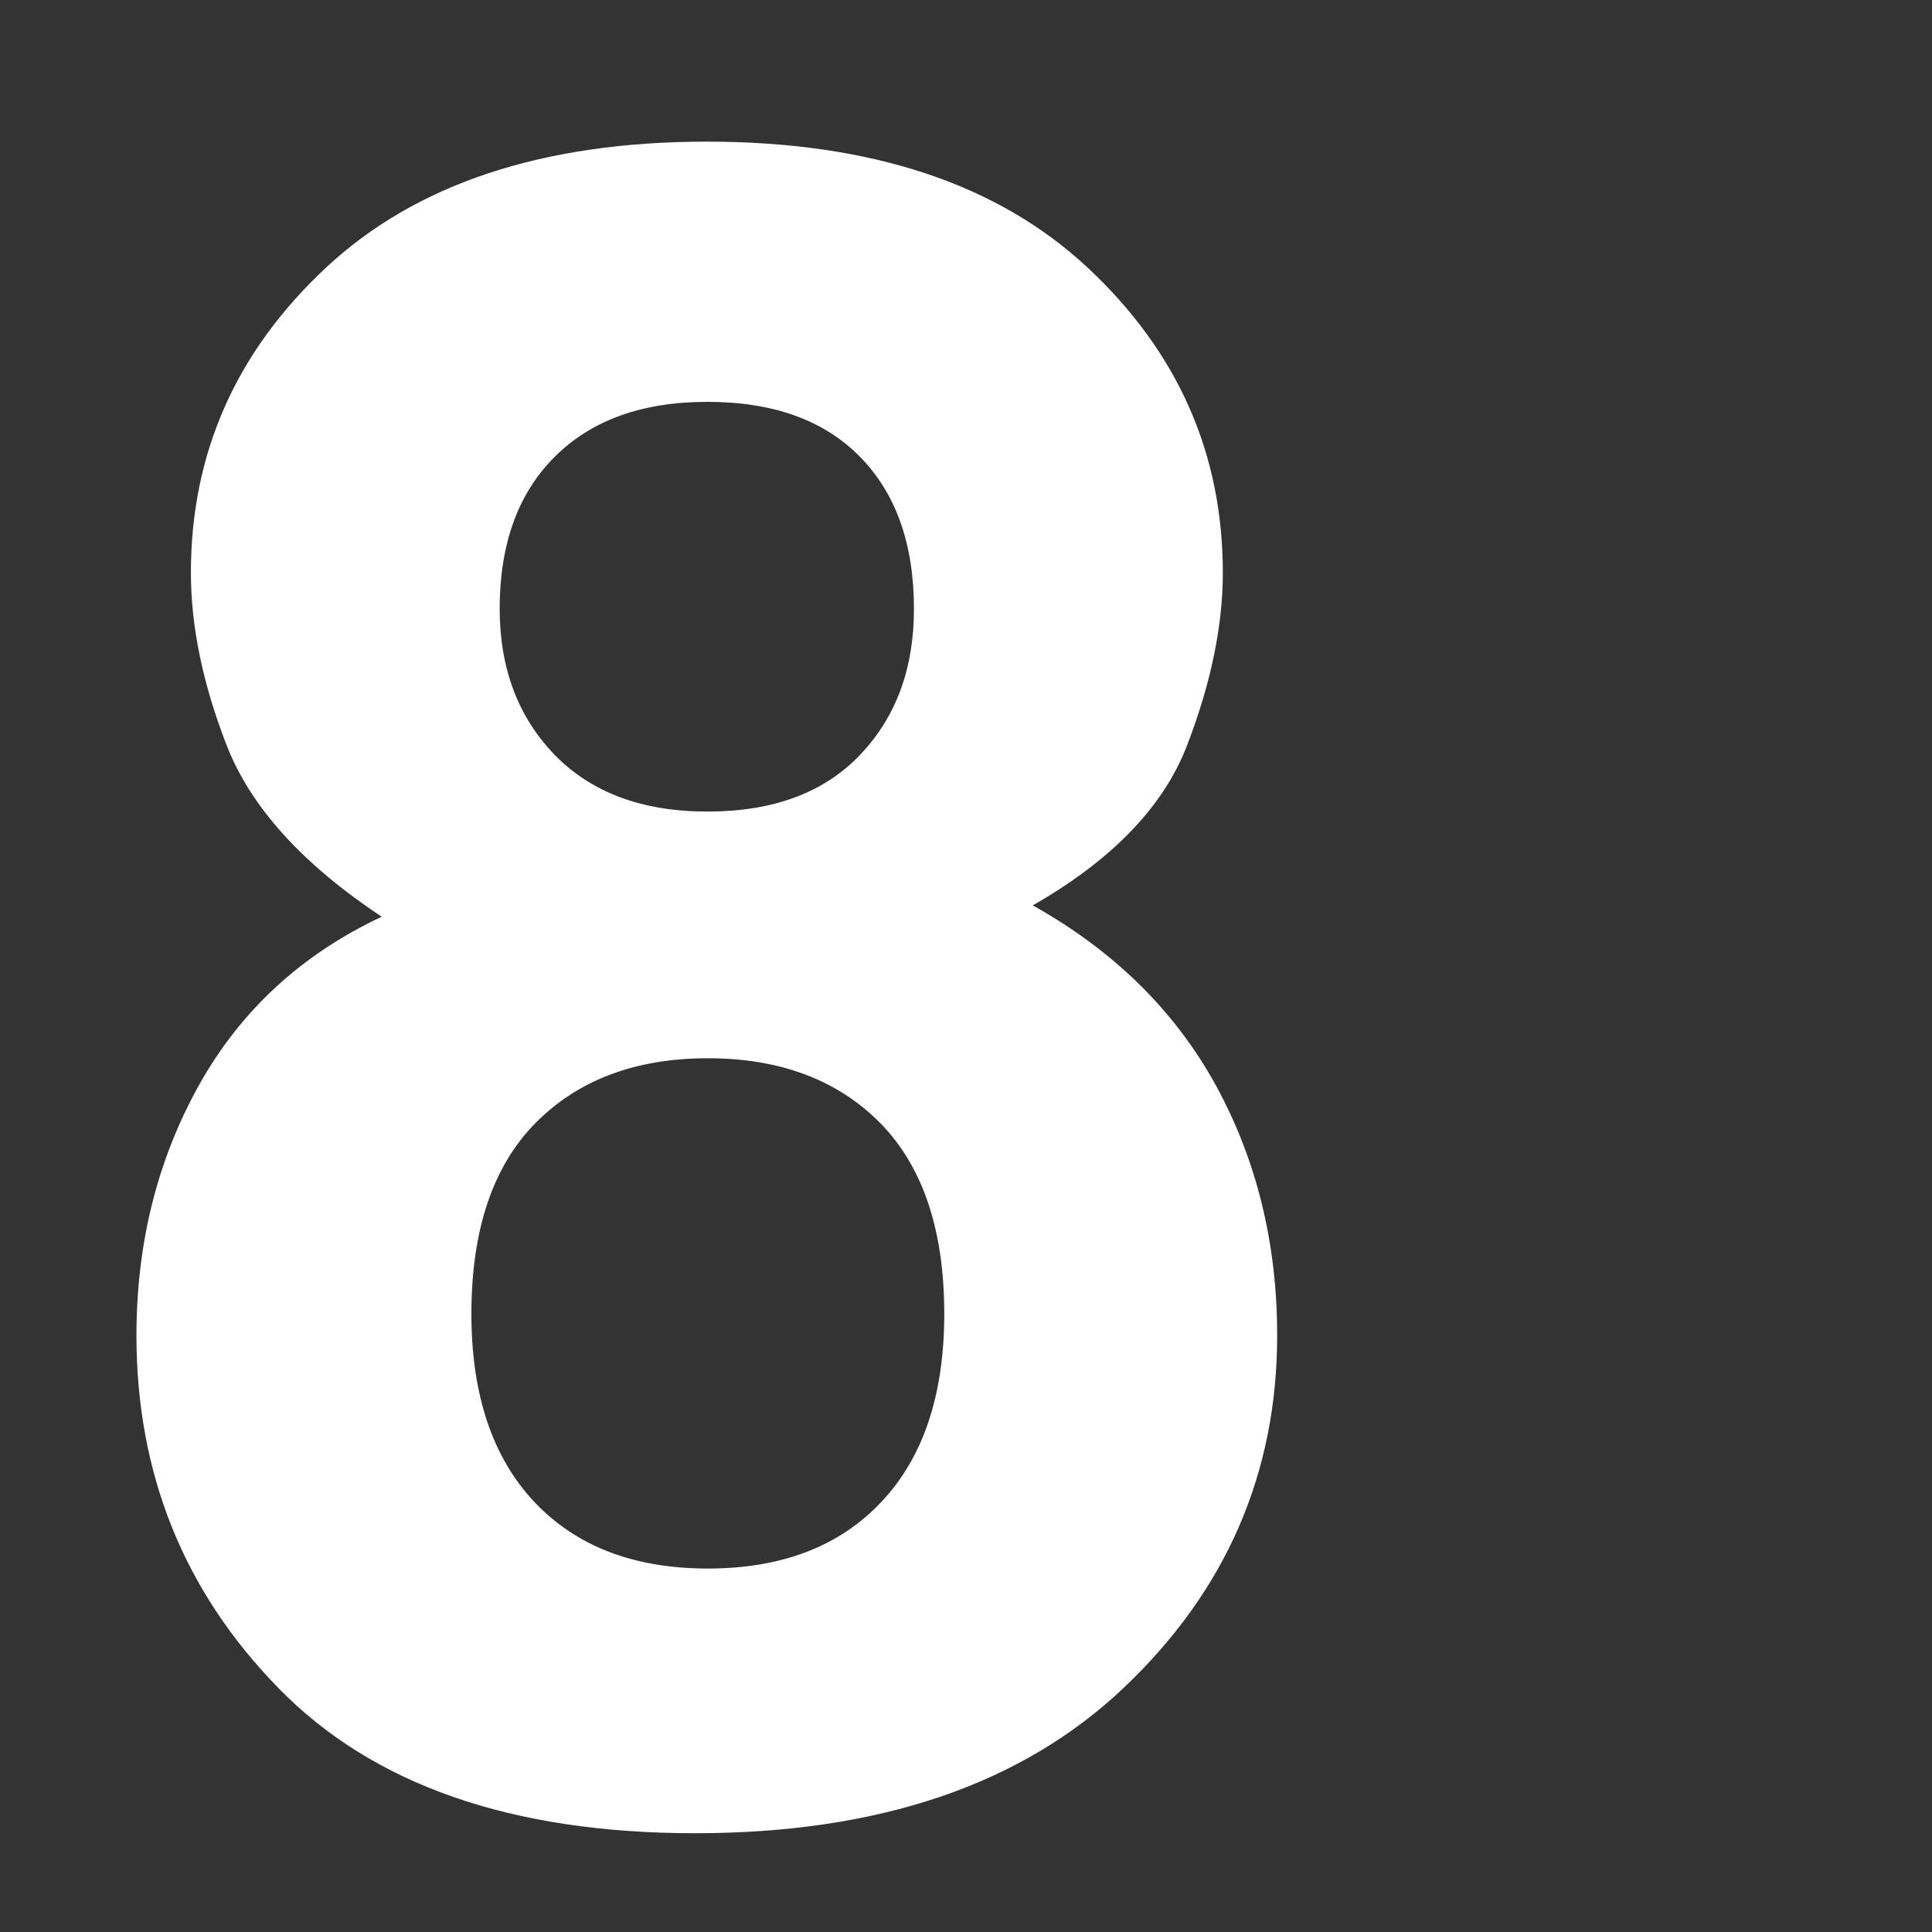 <?xml version="1.0" encoding="utf-8"?>
<!-- Generator: Adobe Illustrator 16.0.0, SVG Export Plug-In . SVG Version: 6.00 Build 0)  -->
<!DOCTYPE svg PUBLIC "-//W3C//DTD SVG 1.1//EN" "http://www.w3.org/Graphics/SVG/1.1/DTD/svg11.dtd">
<svg version="1.1" id="Layer_1" xmlns="http://www.w3.org/2000/svg" xmlns:xlink="http://www.w3.org/1999/xlink" x="0px" y="0px"
	 width="16px" height="16px" viewBox="0 0 16 16" enable-background="new 0 0 16 16" xml:space="preserve">
<rect x="0" y="0" width="16" height="16" fill="#333333" stroke="none"/>
<g enable-background="new    ">
	<path fill="#FFFFFF" d="M1.647,8.988C1.992,8.37,2.496,7.904,3.161,7.592c-0.659-0.438-1.086-0.91-1.284-1.42
		C1.679,5.663,1.581,5.187,1.581,4.743c0-0.987,0.372-1.829,1.117-2.525s1.797-1.045,3.156-1.045c1.358,0,2.41,0.349,3.155,1.045
		s1.118,1.538,1.118,2.525c0,0.443-0.1,0.92-0.296,1.429c-0.196,0.51-0.623,0.951-1.278,1.326c0.671,0.375,1.176,0.872,1.516,1.49
		c0.338,0.618,0.508,1.309,0.508,2.071c0,1.143-0.424,2.116-1.271,2.919c-0.847,0.803-2.03,1.204-3.55,1.204
		s-2.67-0.401-3.452-1.204C1.521,13.176,1.13,12.202,1.13,11.06C1.13,10.297,1.303,9.606,1.647,8.988z M4.424,12.437
		c0.347,0.369,0.826,0.553,1.438,0.553s1.092-0.184,1.438-0.553c0.347-0.368,0.52-0.887,0.52-1.556c0-0.693-0.177-1.22-0.529-1.579
		c-0.353-0.358-0.83-0.538-1.429-0.538s-1.076,0.18-1.429,0.538c-0.353,0.359-0.529,0.886-0.529,1.579
		C3.904,11.55,4.078,12.068,4.424,12.437z M4.594,6.252c0.304,0.312,0.725,0.469,1.264,0.469c0.545,0,0.966-0.156,1.264-0.469
		c0.298-0.312,0.447-0.715,0.447-1.209c0-0.537-0.149-0.957-0.447-1.26C6.824,3.479,6.403,3.328,5.858,3.328
		c-0.539,0-0.96,0.151-1.264,0.455c-0.304,0.303-0.456,0.723-0.456,1.26C4.139,5.537,4.291,5.939,4.594,6.252z"/>
</g>
</svg>

